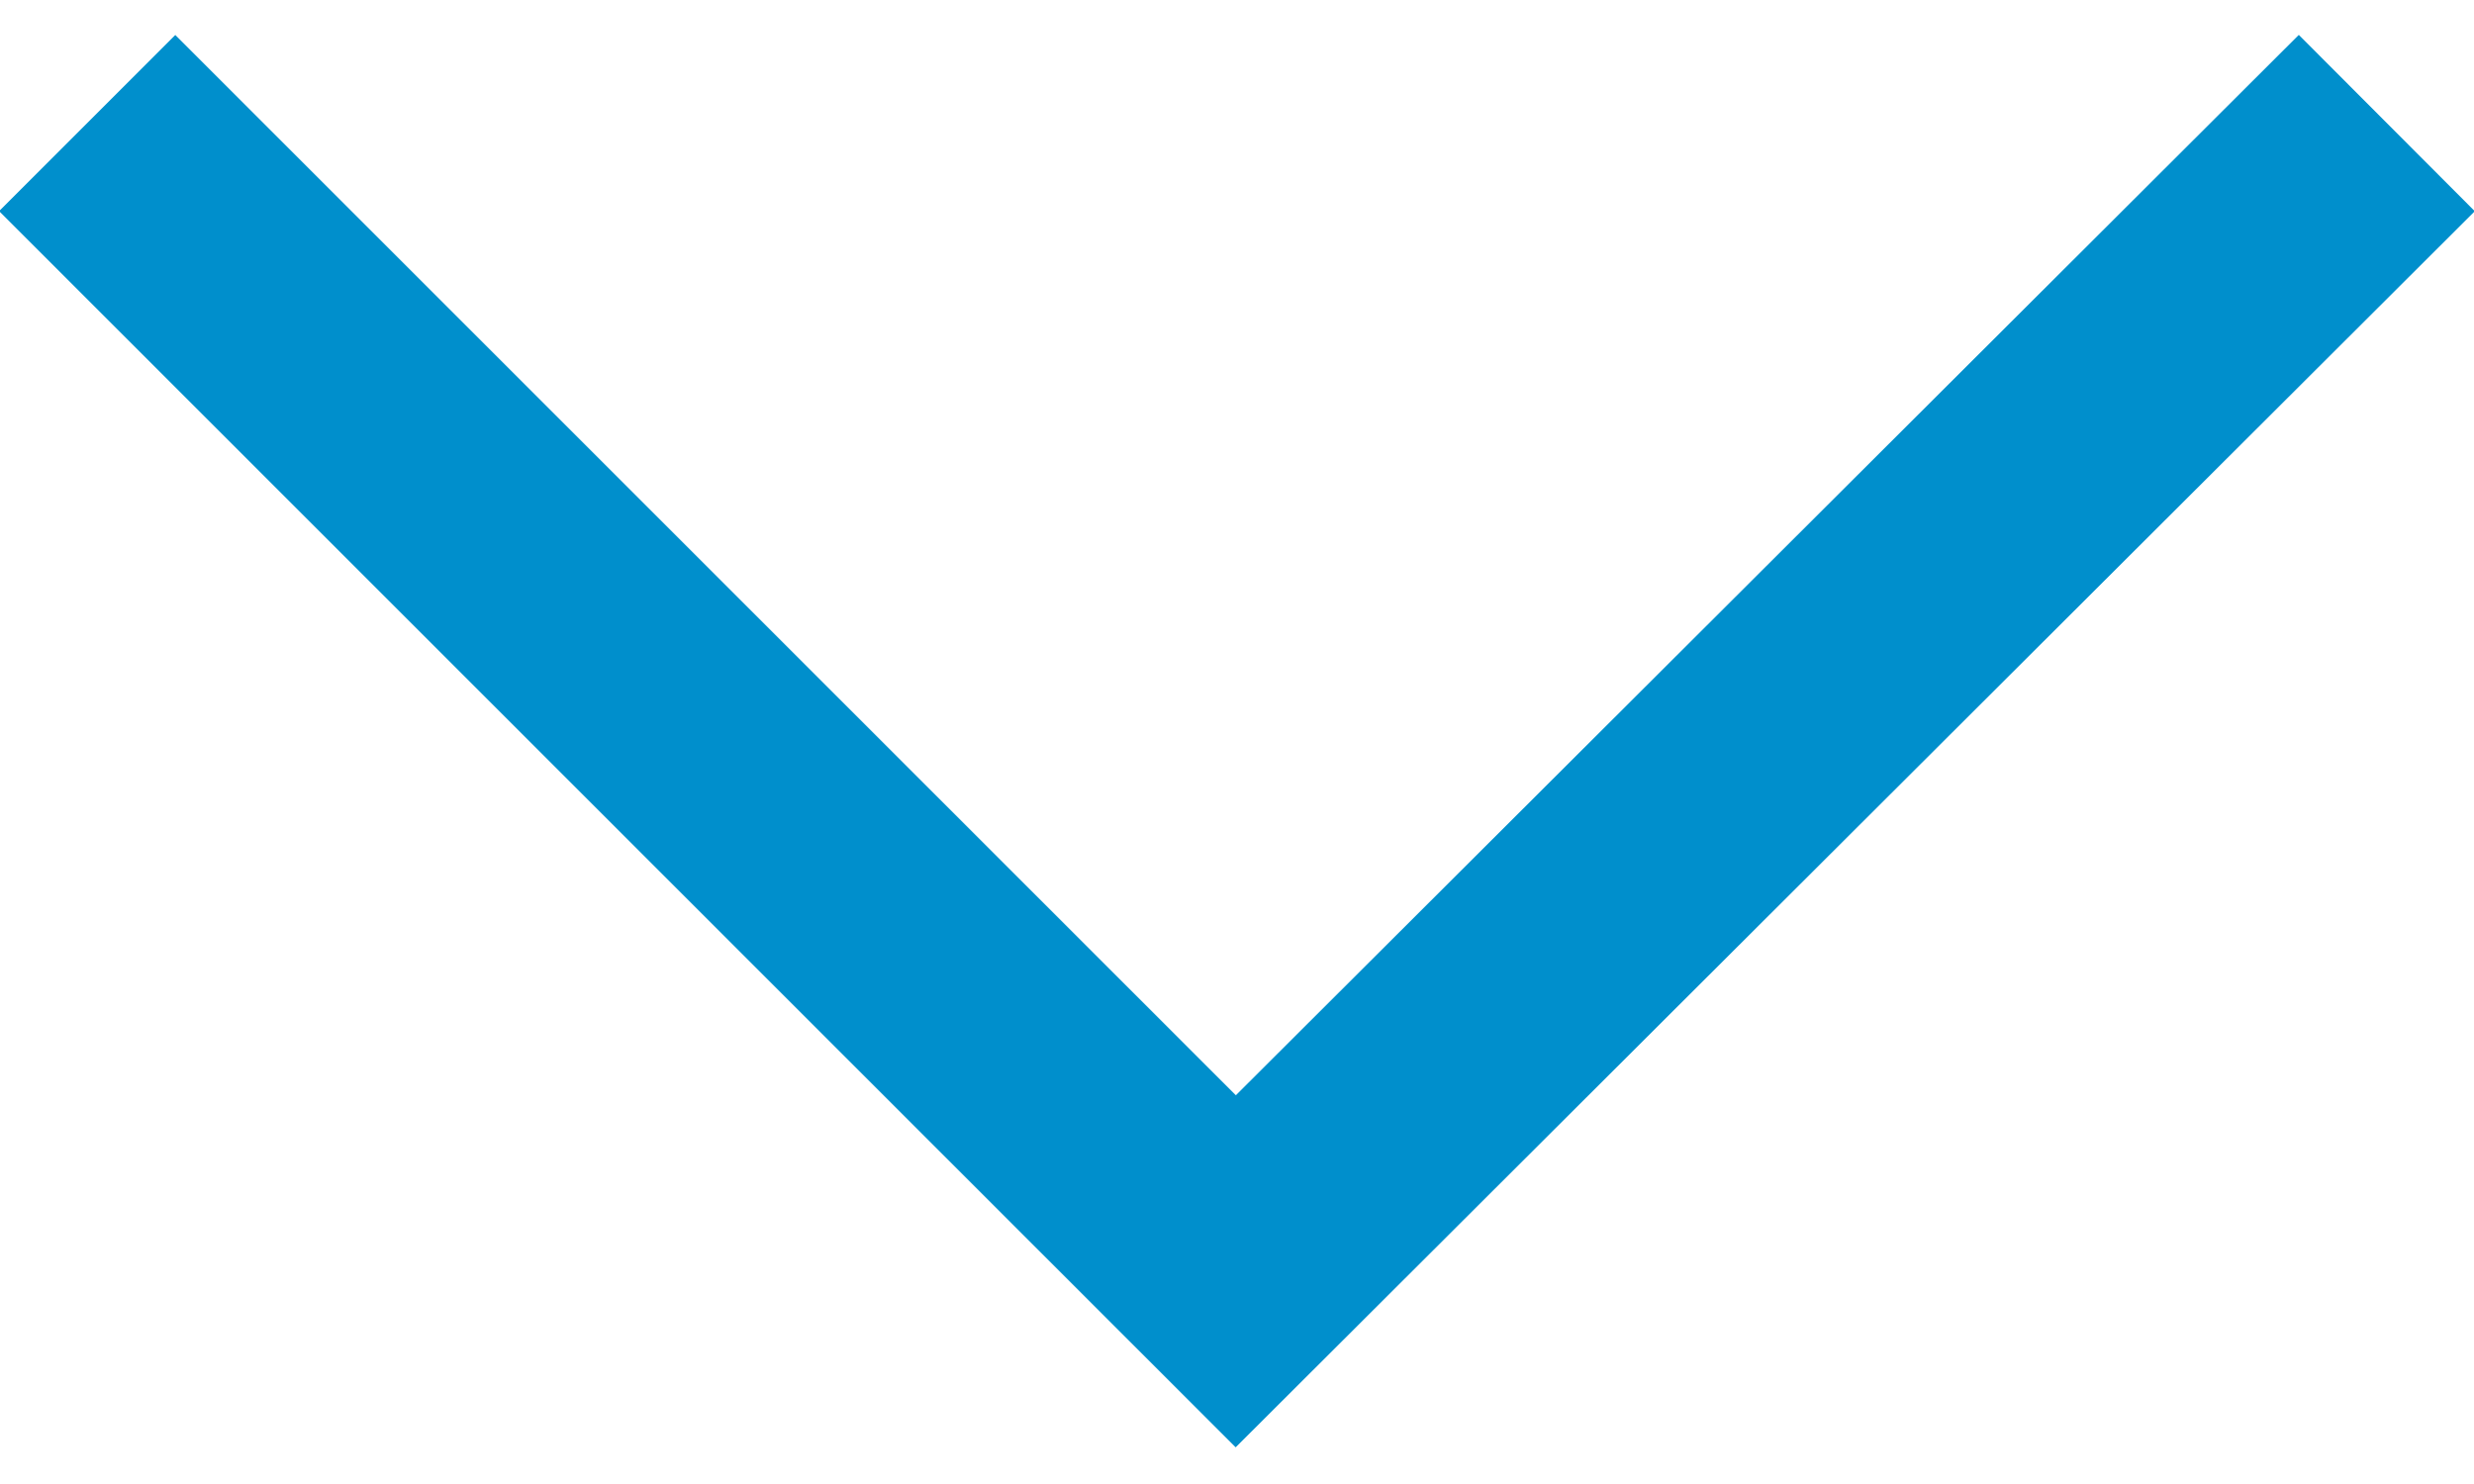 <svg xmlns="http://www.w3.org/2000/svg" id="Layer_1" width="10" height="6" x="0" y="0" data-name="Layer 1" viewBox="0 0 9.93 5.67"><title>angle-down-outline</title><polyline fill="none" stroke="#008fcc" stroke-miterlimit="10" points="9.58 .35 4.96 4.96 .35 .35"/></svg>